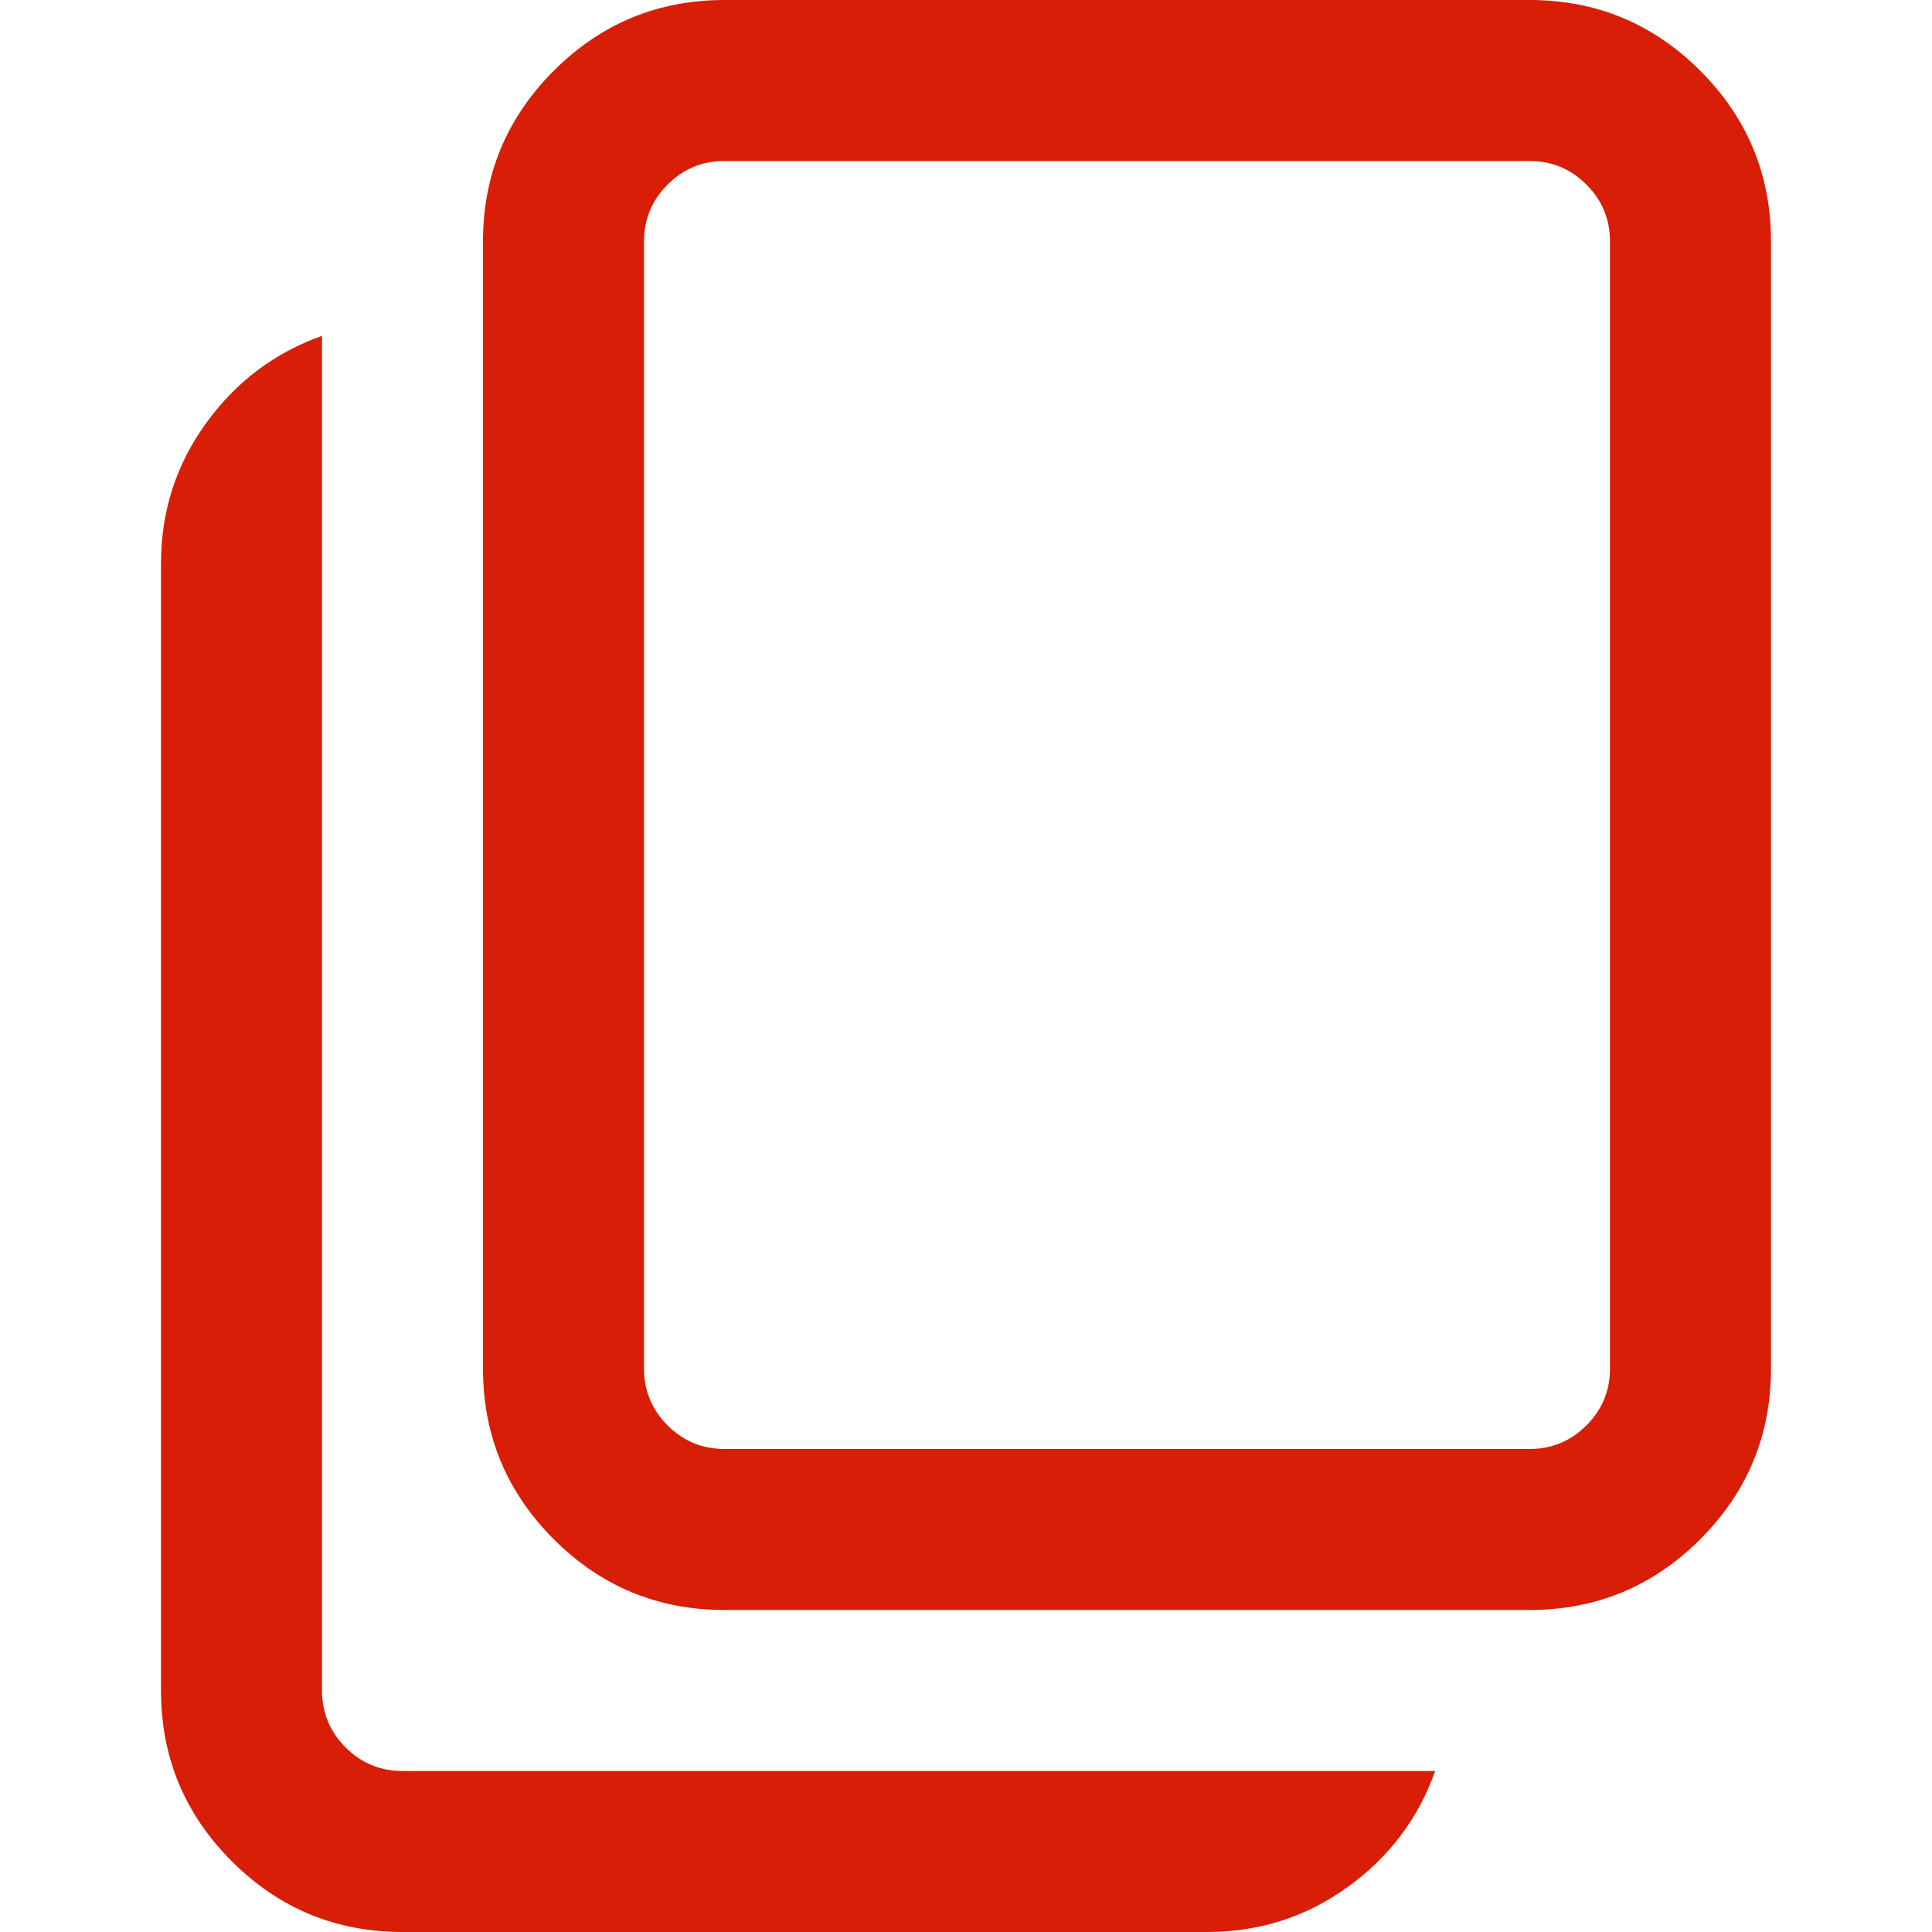 <?xml version="1.0" standalone="no"?><!DOCTYPE svg PUBLIC "-//W3C//DTD SVG 1.1//EN" "http://www.w3.org/Graphics/SVG/1.1/DTD/svg11.dtd"><svg t="1493366922430" class="icon" style="" viewBox="0 0 1024 1024" version="1.1" xmlns="http://www.w3.org/2000/svg" p-id="7687" xmlns:xlink="http://www.w3.org/1999/xlink" width="200" height="200"><defs><style type="text/css"></style></defs><path d="M384 0l426.667 0q52.992 0 90.496 37.504t37.504 90.496l0 597.333q0 52.992-37.504 90.496t-90.496 37.504l-426.667 0q-52.992 0-90.496-37.504t-37.504-90.496l0-597.333q0-52.992 37.504-90.496t90.496-37.504zM170.667 178.005l0 717.995q0 17.664 12.501 30.165t30.165 12.501l547.328 0q-13.312 37.675-46.336 61.483t-74.325 23.851l-426.667 0q-52.992 0-90.496-37.504t-37.504-90.496l0-597.333q0-41.344 23.851-74.325t61.483-46.336zM810.667 85.333l-426.667 0q-17.664 0-30.165 12.501t-12.501 30.165l0 597.333q0 17.664 12.501 30.165t30.165 12.501l426.667 0q17.664 0 30.165-12.501t12.501-30.165l0-597.333q0-17.664-12.501-30.165t-30.165-12.501z" p-id="7688" fill="#d81e06"></path></svg>